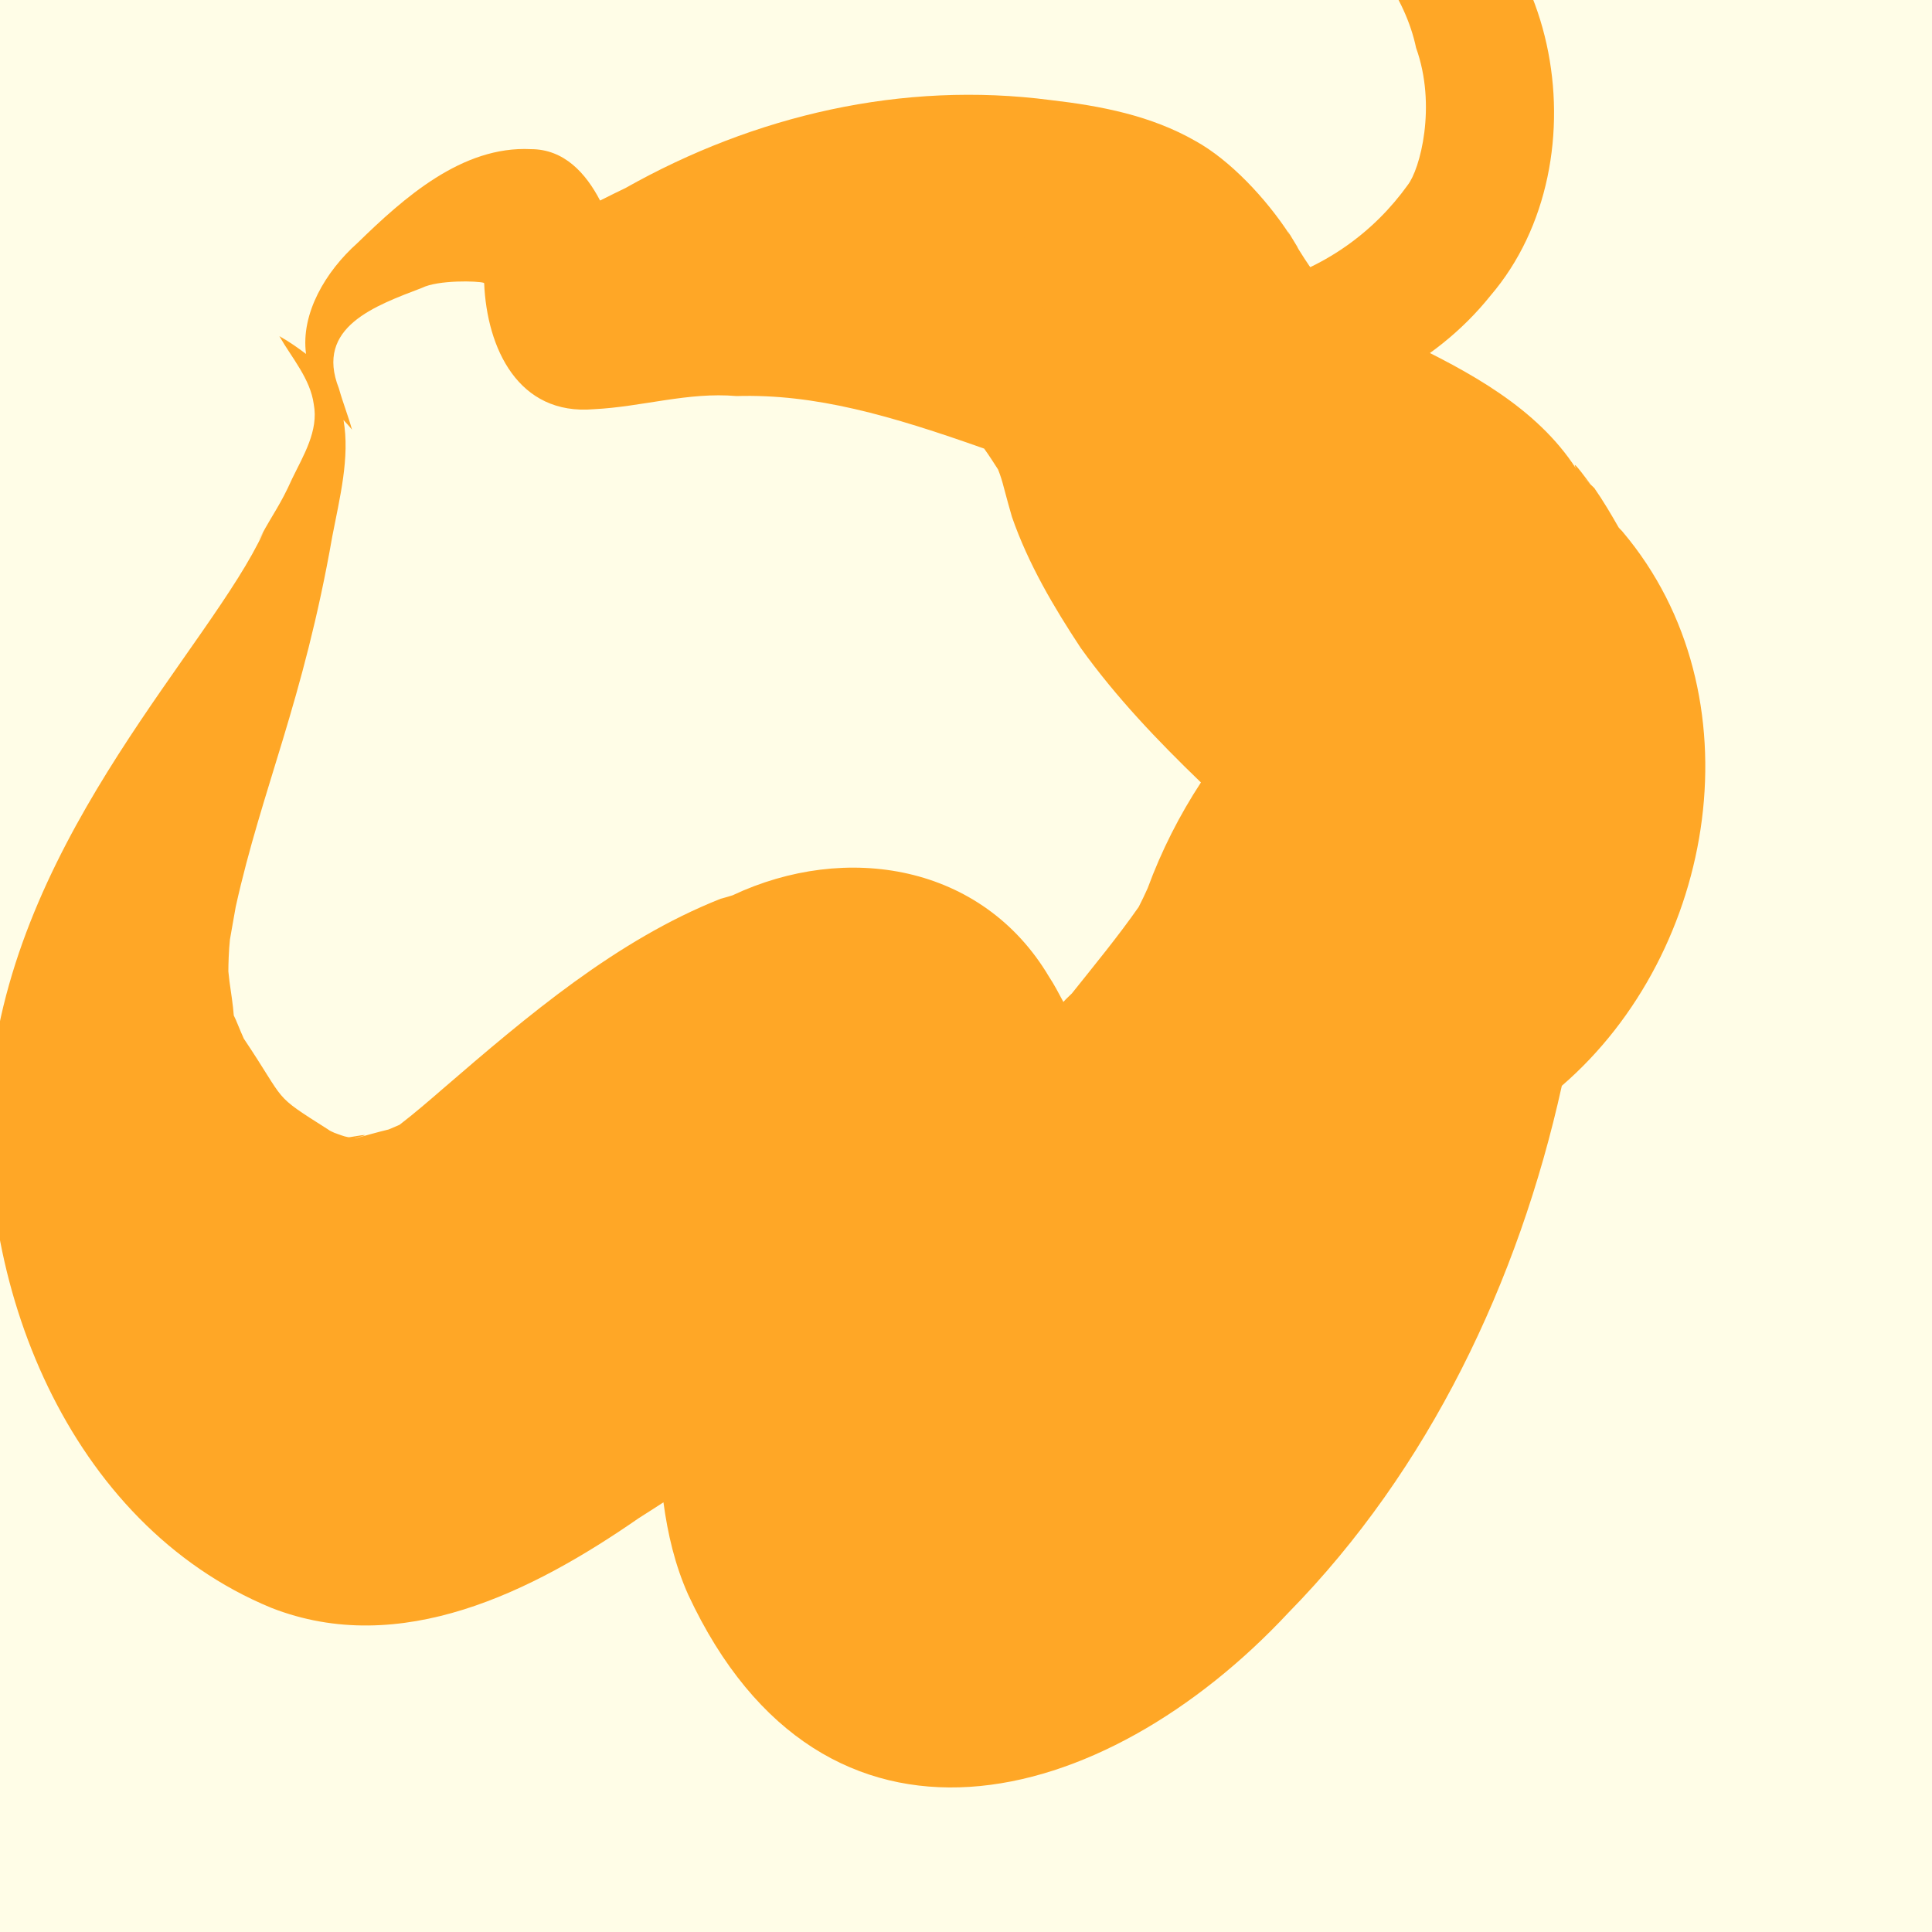 <?xml version="1.0" encoding="utf-8"?>
<!-- Generator: Adobe Adobe Illustrator 24.2.0, SVG Export Plug-In . SVG Version: 6.00 Build 0)  -->
<svg version="1.1" id="Layer_1" xmlns="http://www.w3.org/2000/svg" xmlns:xlink="http://www.w3.org/1999/xlink" x="0px" y="0px"
	 width="20px" height="20px" viewBox="0 0 50 50" style="enable-background:new 0 0 50 50;" xml:space="preserve">
   <rect height="100%" width="100%" fill="#FFFDE7" />
   <path fill="#ffa726"  transform="translate(-2, 0)" d="M44,13.77c-0.03-0.04-0.08-0.08-0.11-0.12c-0.2-0.35-0.4-0.69-0.63-1.02c-0.15-0.14-0.27-0.26-0.38-0.37
	c0,0,0-0.01-0.01-0.01c0.08,0.08,0.17,0.17,0.29,0.28c-0.4-0.54-0.46-0.58-0.37-0.4c-1.02-1.58-2.78-2.52-4.47-3.33
	c-0.6-0.34-1.18-0.71-1.75-1.1c-0.17-0.18-0.37-0.4-0.44-0.5c-0.18-0.21-0.33-0.44-0.48-0.68c-0.03-0.05-0.06-0.09-0.08-0.14
	c-0.07-0.11-0.13-0.22-0.2-0.33c-0.05-0.1-0.04-0.06,0.01,0.03c-0.61-0.94-1.55-1.94-2.44-2.43c-1.15-0.66-2.45-0.91-3.75-1.06
	c-3.83-0.5-7.66,0.39-11.01,2.28c-0.11,0.05-0.43,0.21-0.65,0.32c-0.37-0.71-0.93-1.33-1.79-1.33c-1.78-0.09-3.29,1.26-4.49,2.43
	c-0.82,0.73-1.47,1.82-1.33,2.87C9.72,9.01,9.5,8.85,9.23,8.7c0.32,0.56,0.8,1.1,0.89,1.76c0.13,0.69-0.27,1.33-0.56,1.93
	c-0.3,0.67-0.48,0.88-0.8,1.47c-0.15,0.27,0.04-0.06,0.06-0.09c-1.37,2.97-6.31,7.73-7.04,13.98c-0.5,5.39,1.98,11.69,7.24,13.86
	c3.34,1.31,6.77-0.42,9.51-2.32c0.21-0.13,0.42-0.27,0.64-0.41c0.11,0.82,0.3,1.63,0.64,2.39c3.5,7.51,10.75,5.6,15.54,0.46
	c3.63-3.7,5.95-8.56,7.07-13.63C46.44,24.63,47.54,17.97,44,13.77z M29.74,25.71c-0.07,0.07-0.15,0.14-0.22,0.22
	c-0.12-0.22-0.23-0.44-0.37-0.65c-1.73-2.92-5.26-3.49-8.19-2.11c-0.1,0.03-0.19,0.06-0.31,0.09c-2.7,1.07-5,3.03-7.18,4.91
	c-0.37,0.32-0.74,0.64-1.13,0.94c-0.09,0.04-0.19,0.08-0.28,0.12c-0.29,0.07-0.57,0.15-0.86,0.23c-0.01,0-0.01,0-0.02,0
	c0.29-0.08,0.45-0.13-0.13-0.03c-0.02,0-0.02,0-0.04,0c-0.12-0.02-0.23-0.07-0.35-0.11c-0.06-0.03-0.12-0.05-0.17-0.09
	c-1.48-0.94-1.04-0.65-2.18-2.35c-0.11-0.24-0.2-0.49-0.26-0.6C8.03,26,7.98,25.7,7.94,25.41c-0.01-0.09-0.02-0.18-0.03-0.27
	c0-0.18,0.01-0.54,0.04-0.82c0.04-0.25,0.1-0.55,0.15-0.85c0.68-3.07,1.75-5.31,2.5-9.59c0.19-0.99,0.46-2.04,0.29-3.01
	c0.07,0.08,0.15,0.16,0.22,0.25c-0.1-0.36-0.24-0.71-0.34-1.07c-0.63-1.59,0.95-2.14,2.15-2.6c0.42-0.21,1.46-0.18,1.6-0.13
	c0,0,0.01,0.01,0.01,0.01c0.07,1.68,0.88,3.43,2.84,3.26c1.24-0.06,2.44-0.45,3.69-0.34c2.04-0.06,3.98,0.5,6.41,1.36
	c0.13,0.18,0.25,0.37,0.36,0.54c0.06,0.15,0.11,0.31,0.15,0.47c0.07,0.26,0.15,0.56,0.21,0.76c0.42,1.21,1.08,2.33,1.78,3.39
	c0.91,1.27,1.99,2.4,3.11,3.48c-0.55,0.84-1.02,1.76-1.38,2.74c-0.07,0.16-0.15,0.32-0.23,0.48C30.94,24.23,30.33,24.97,29.74,25.71
	z"/>
<path fill="#ffa726" transform="translate(12, -25) rotate(10)" d="M27.09,16.72c-2.16-0.33-4.24,1.49-4.23,3.67c1.24-3.49,4.98-1.31,5.97,1.17c0.79,1.38,0.65,3.08,0.4,3.54
	c-0.63,1.31-1.73,2.52-3.38,3.25c-1.33,0.52-2.83,0.6-4.24,0.42c-0.8-0.12-1.66-0.25-2.22-0.89c-0.12-0.11-0.22-0.24-0.31-0.37
	c0.05,0.48,0.22,0.94,0.45,1.35c1.5,2.02,4.32,2.92,6.78,2.69c2.32-0.38,4.41-1.96,5.53-4.01C34.18,23.58,31.88,17.34,27.09,16.72z"
	/>
</svg>
